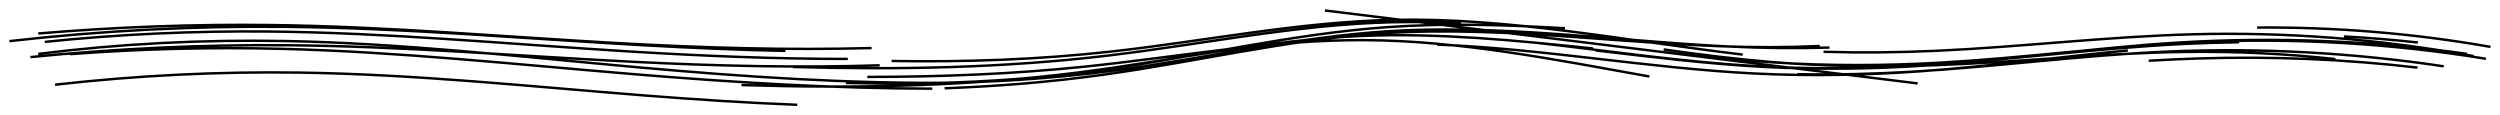 <?xml version="1.0" encoding="UTF-8" standalone="no"?>
<!-- Created with Inkscape (http://www.inkscape.org/) -->

<svg
   xmlns:dc="http://purl.org/dc/elements/1.1/"
   xmlns:cc="http://creativecommons.org/ns#"
   xmlns:rdf="http://www.w3.org/1999/02/22-rdf-syntax-ns#"
   xmlns:svg="http://www.w3.org/2000/svg"
   xmlns="http://www.w3.org/2000/svg"
   xmlns:sodipodi="http://sodipodi.sourceforge.net/DTD/sodipodi-0.dtd"
   xmlns:inkscape="http://www.inkscape.org/namespaces/inkscape"
   width="269.353mm"
   height="12.424mm"
   viewBox="0 0 269.353 12.424"
   version="1.1"
   id="svg2603"
   inkscape:version="0.92.4 (5da689c313, 2019-01-14)"
   sodipodi:docname="nav.svg">
  <defs
     id="defs2597">
    <inkscape:path-effect
       effect="sketch"
       id="path-effect3152"
       is_visible="true"
       nbiter_approxstrokes="7"
       strokelength="100"
       strokelength_rdm="0.3;1"
       strokeoverlap="0"
       strokeoverlap_rdm="0.3;1"
       ends_tolerance="0.1;1"
       parallel_offset="2;1"
       tremble_size="2;1"
       tremble_frequency="1"
       nbtangents="1"
       tgt_places_rdmness="1;1"
       tgtscale="10"
       tgtlength="40"
       tgtlength_rdm="0.3;1" />
    <inkscape:path-effect
       effect="spiro"
       id="path-effect3150"
       is_visible="true" />
  </defs>
  <sodipodi:namedview
     id="base"
     pagecolor="#ffffff"
     bordercolor="#666666"
     borderopacity="1.0"
     inkscape:pageopacity="0.0"
     inkscape:pageshadow="2"
     inkscape:zoom="0.7"
     inkscape:cx="589.41491"
     inkscape:cy="313.86989"
     inkscape:document-units="mm"
     inkscape:current-layer="layer1"
     showgrid="false"
     inkscape:window-width="1920"
     inkscape:window-height="1016"
     inkscape:window-x="0"
     inkscape:window-y="27"
     inkscape:window-maximized="1"
     fit-margin-top="1"
     fit-margin-left="1"
     fit-margin-right="1"
     fit-margin-bottom="1" />
  <g
     inkscape:label="Layer 1"
     inkscape:groupmode="layer"
     id="layer1"
     transform="translate(29.771,-14.718)">
    <path
       style="fill:none;stroke:#000000;stroke-width:0.265px;stroke-linecap:butt;stroke-linejoin:miter;stroke-opacity:1"
       d="m 15.182,23.042 c 8.831,-1.002 17.621,-1.43 26.341,-1.305 12.586,0.181 24.995,1.512 37.384,2.482 5.407,0.423 10.82,0.778 16.238,0.988 M 94.681,21.131 c 11.285,0.321 22.685,0.119 34.062,-1.241 10.064,-1.202 20.1,-3.308 30.327,-3.573 2.537,-0.066 5.072,-0.018 7.606,0.111 m -2.592,2.292 c 11.312,0.421 22.714,2.545 34.278,3.119 5.89,0.292 11.822,0.182 17.747,-0.238 7.469,-0.529 14.925,-1.548 22.404,-2.249 m 2.238,1.107 c 1.815,-0.104 3.629,-0.19 5.443,-0.246 7.887,-0.244 15.751,0.083 23.524,0.99 M 14.078,18.43 c 7.939,-0.828 16.019,-1.196 24.172,-1.117 12.717,0.123 25.592,1.332 38.612,2.136 7.85,0.484 15.776,0.82 23.734,0.817 m -0.207,2.584 c 9.162,0.234 18.443,-0.138 27.749,-1.421 10.094,-1.391 20.208,-3.852 30.562,-4.588 6.376,-0.453 12.759,-0.25 19.155,0.118 m -2.888,1.587 c 7.713,0.864 15.499,2.031 23.389,2.49 5.913,0.344 11.885,0.29 17.867,-0.066 9.36,-0.556 18.746,-1.847 28.235,-2.315 2.01,-0.099 4.023,-0.161 6.039,-0.186 m 1.937,-1.585 c 8.485,-0.067 16.902,0.632 25.146,2.082 M 12.525,20.068 c 9.249,-0.925 18.491,-1.357 27.676,-1.278 12.56,0.109 24.997,1.172 37.409,1.792 8.793,0.439 17.61,0.655 26.419,0.369 m 1.283,-0.466 c 7.885,0.137 15.816,-0.144 23.747,-1.025 10.038,-1.115 20.058,-3.188 30.293,-3.406 12.541,-0.268 25.035,2.253 37.656,3.743 m -1.951,0.408 c 1.753,0.172 3.503,0.32 5.252,0.433 5.965,0.385 11.915,0.364 17.818,0.037 9.236,-0.512 18.36,-1.771 27.513,-2.207 10.524,-0.501 21.063,0.092 31.448,1.781 M 13.371,17.524 c 8.412,-0.707 16.788,-1.017 25.104,-0.912 12.621,0.159 25.084,1.272 37.534,1.958 9.026,0.497 18.081,0.768 27.148,0.523 m -0.454,3.109 c 7.858,3.06e-4 15.673,-0.307 23.438,-1.109 10.083,-1.041 20.086,-2.917 30.252,-2.851 10.197,0.066 20.32,2.077 30.568,3.915 m 1.532,-2.913 c 3.893,0.547 7.796,1.044 11.713,1.361 5.798,0.471 11.626,0.549 17.434,0.344 9.088,-0.321 18.128,-1.334 27.191,-1.44 5.356,-0.063 10.713,0.193 16.033,0.772 m 0.937,-2.438 c 2.663,0.144 5.316,0.362 7.956,0.654 M 16.799,19.754 c 7.51,-0.569 15.105,-0.766 22.736,-0.577 12.66,0.314 25.389,1.689 38.219,2.748 10.573,0.873 21.253,1.53 31.937,1.545 m -0.207,-0.592 c 6.535,-0.073 13.041,-0.478 19.5,-1.32 10.014,-1.306 19.904,-3.662 29.946,-4.285 14.02,-0.869 27.884,1.651 41.906,1.819 1.839,0.022 3.681,0.004 5.524,-0.052 m -0.638,0.455 c 4.045,0.123 8.096,0.077 12.14,-0.105 9.213,-0.415 18.39,-1.534 27.639,-1.779 10.088,-0.267 20.239,0.511 30.256,2.348 M 10.265,18.348 c 9.847,-1.125 19.829,-1.643 29.861,-1.539 12.762,0.132 25.587,1.267 38.532,1.988 5.048,0.281 10.125,0.499 15.223,0.606 m -4.738,3.678 c 12.122,0.374 24.247,0.169 36.312,-1.361 10.152,-1.287 20.247,-3.511 30.577,-3.933 8.258,-0.337 16.52,0.481 24.849,1.35 m 0.282,0.212 c 5.999,0.702 11.986,1.444 17.981,1.77 5.877,0.32 11.764,0.241 17.623,-0.144 9.167,-0.601 18.264,-1.947 27.406,-2.488 10.329,-0.612 20.692,-0.191 30.883,1.232 m -261.692,0.007 c 8.766,-1.104 17.669,-1.556 26.621,-1.39 12.64,0.234 25.346,1.696 38.127,2.842 11.327,1.016 22.752,1.782 34.14,1.651 m -1.223,0.598 c 5.707,-0.212 11.403,-0.671 17.071,-1.457 9.992,-1.385 19.888,-3.784 29.946,-4.454 14.042,-0.935 27.946,1.51 41.975,1.48 1.762,-0.004 3.526,-0.046 5.29,-0.126 m -2.418,3.038 c 4.088,0.076 8.192,-0.022 12.298,-0.262 9.176,-0.536 18.36,-1.779 27.638,-2.177 9.885,-0.424 19.857,0.114 29.711,1.593 m -120.543,-6.017 63.862,7.858"
       id="path3148"
       inkscape:connector-curvature="0"
       inkscape:path-effect="#path-effect3150;#path-effect3152"
       inkscape:original-d="M 7.4835466,20.643308 C 18.352772,20.019415 29.221731,19.395786 40.090428,18.772421 c 10.868697,-0.623364 25.1236,1.603353 37.685003,2.405426 12.561404,0.802073 33.676229,-0.178444 50.513939,-0.267269 16.83772,-0.08883 19.95639,-2.494781 29.93419,-3.741774 9.9778,-1.246993 27.97447,2.316072 41.96131,3.474504 13.98685,1.158433 11.76013,-2.64e-4 17.63979,0 5.87967,2.65e-4 18.35277,-1.425702 27.52876,-2.138156 9.17599,-0.712454 21.73819,1.425173 32.60687,2.138156"
       transform="translate(-39.021,0.802)" />
  </g>
</svg>
